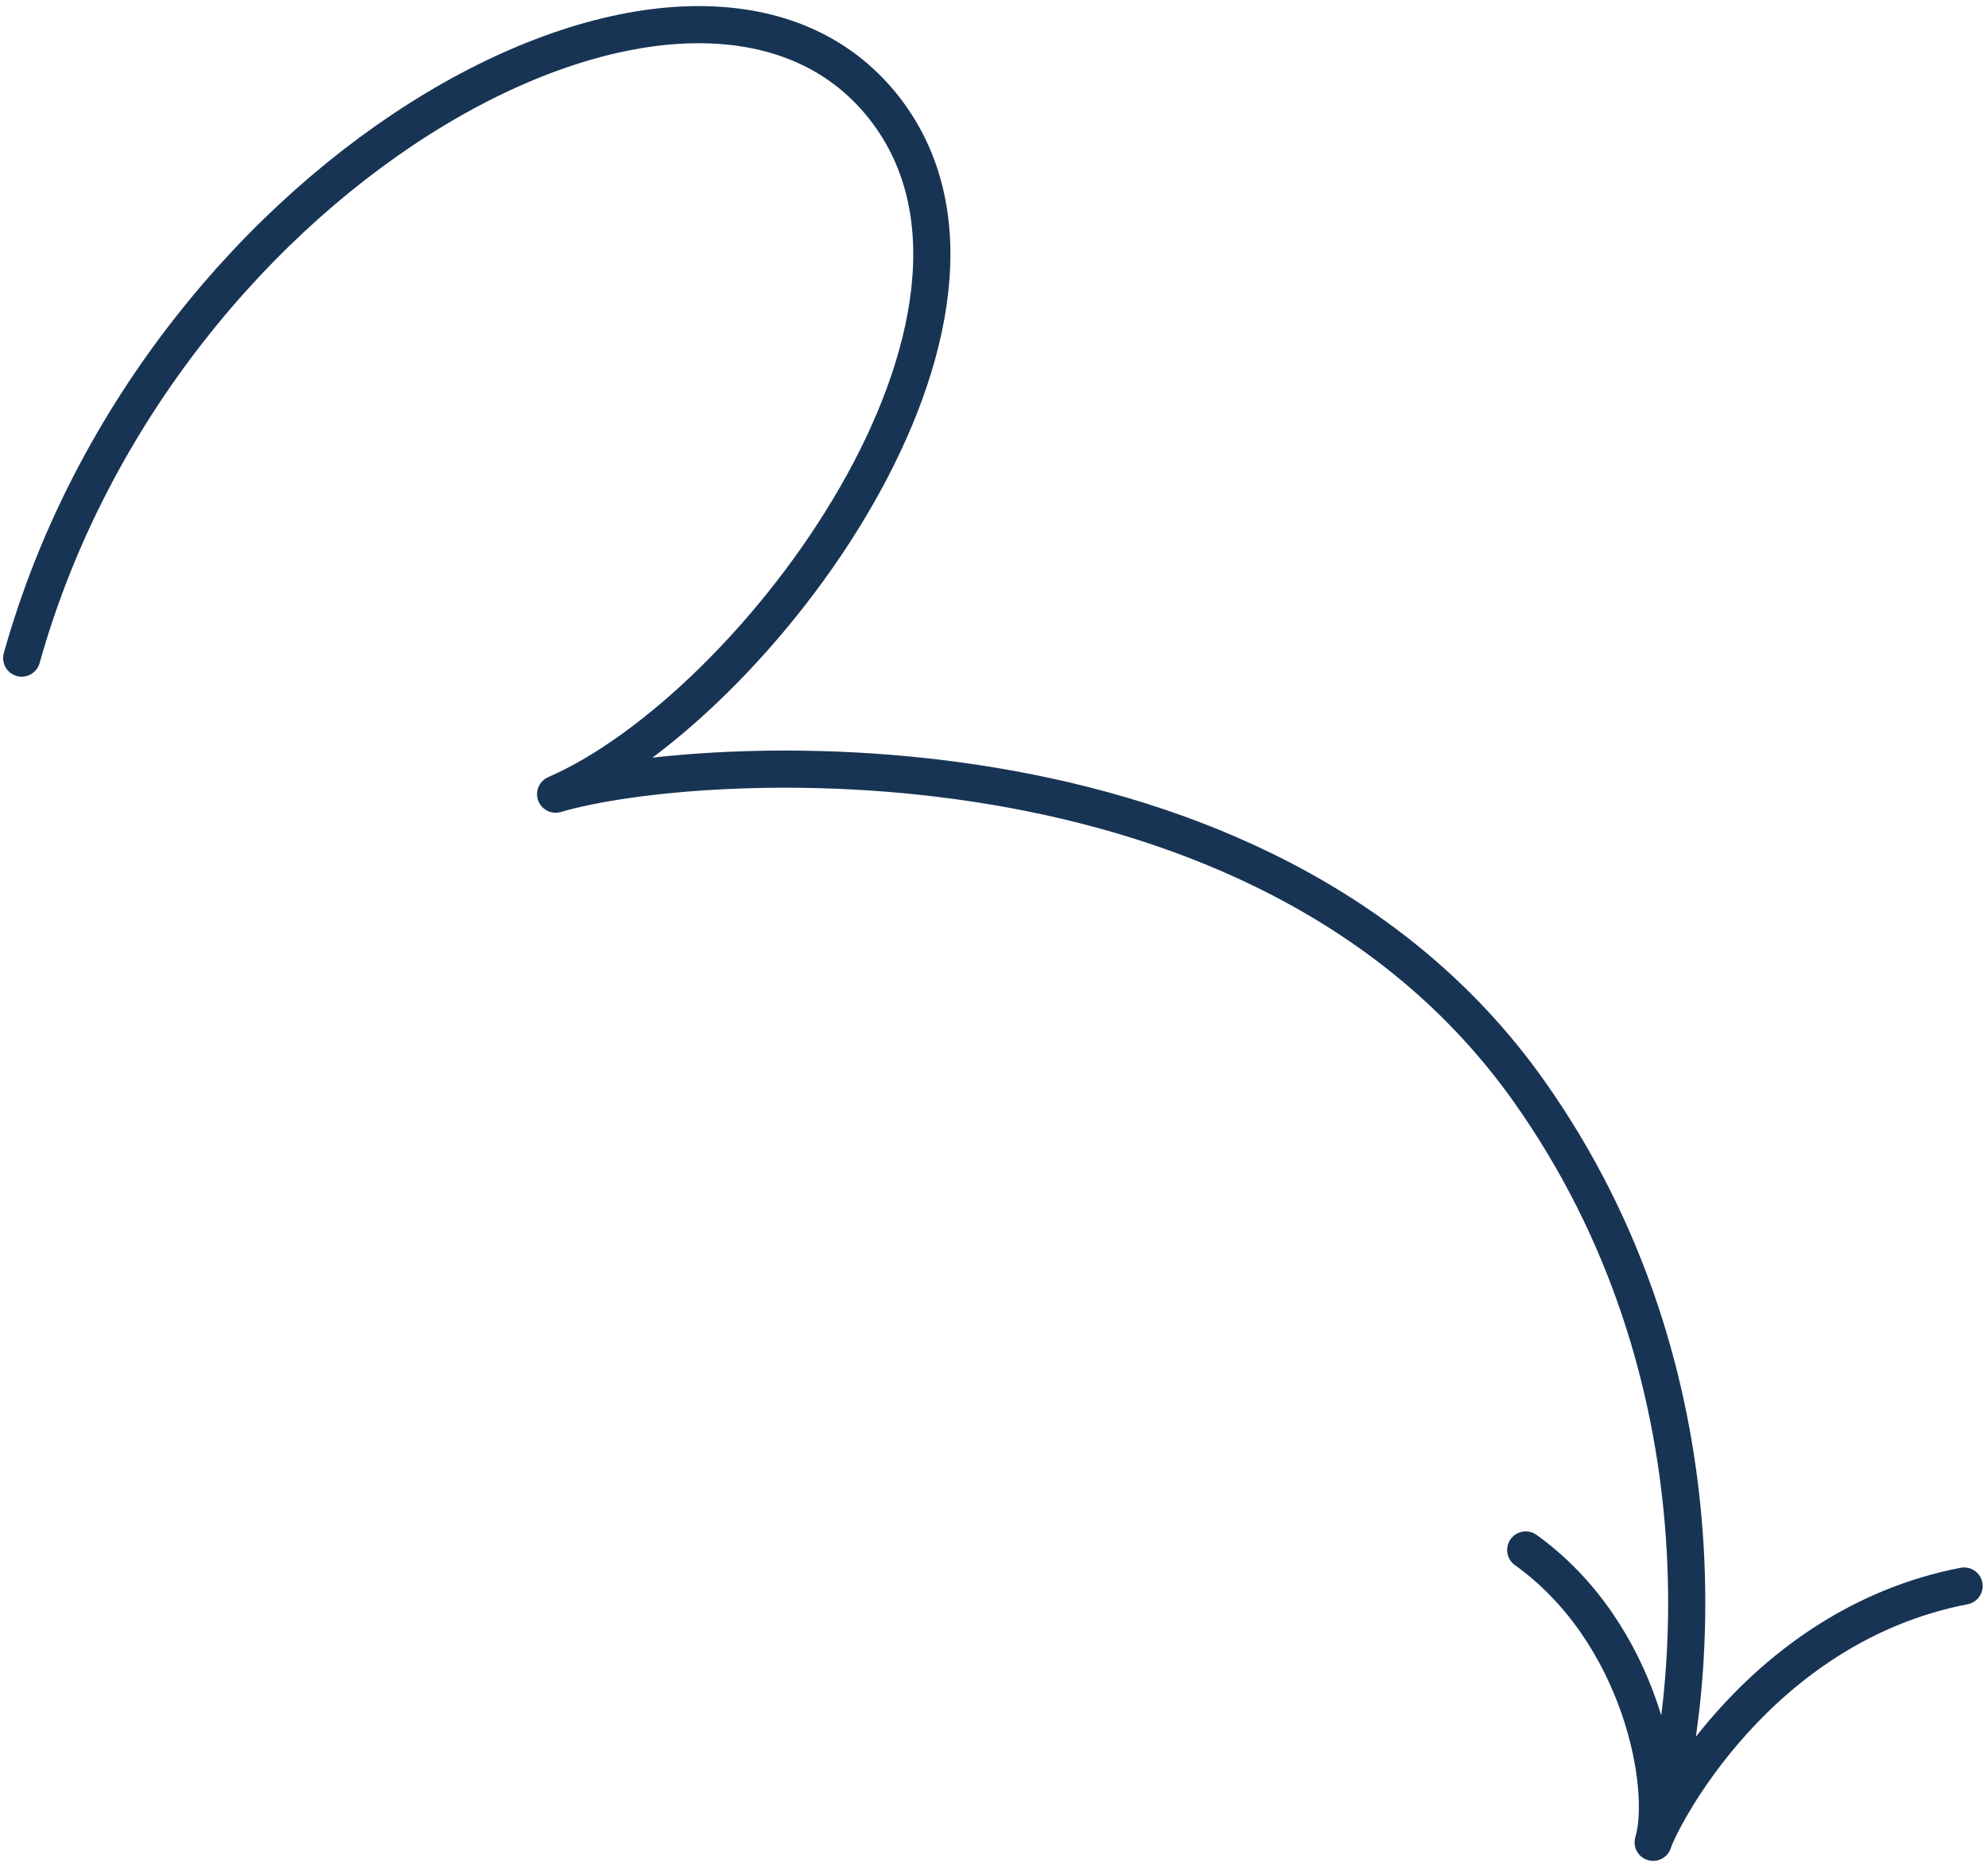 <svg width="214" height="201" viewBox="0 0 214 201" fill="none" xmlns="http://www.w3.org/2000/svg">
<path d="M2.336 70.846C17.278 17.529 75.298 -13.771 95.185 11.619C112.701 33.982 81.417 76.104 59.81 85.495C74.705 81.075 135.785 77.024 164.468 117.302C186.483 148.217 182.632 184.203 177.955 198.332M177.955 198.332C179.725 192.53 176.698 175.803 164.237 166.86M177.955 198.332C178.646 196.052 189.076 175.061 211.426 170.74" stroke="#183455" stroke-width="4" stroke-linecap="round" stroke-linejoin="round"/>
</svg>
